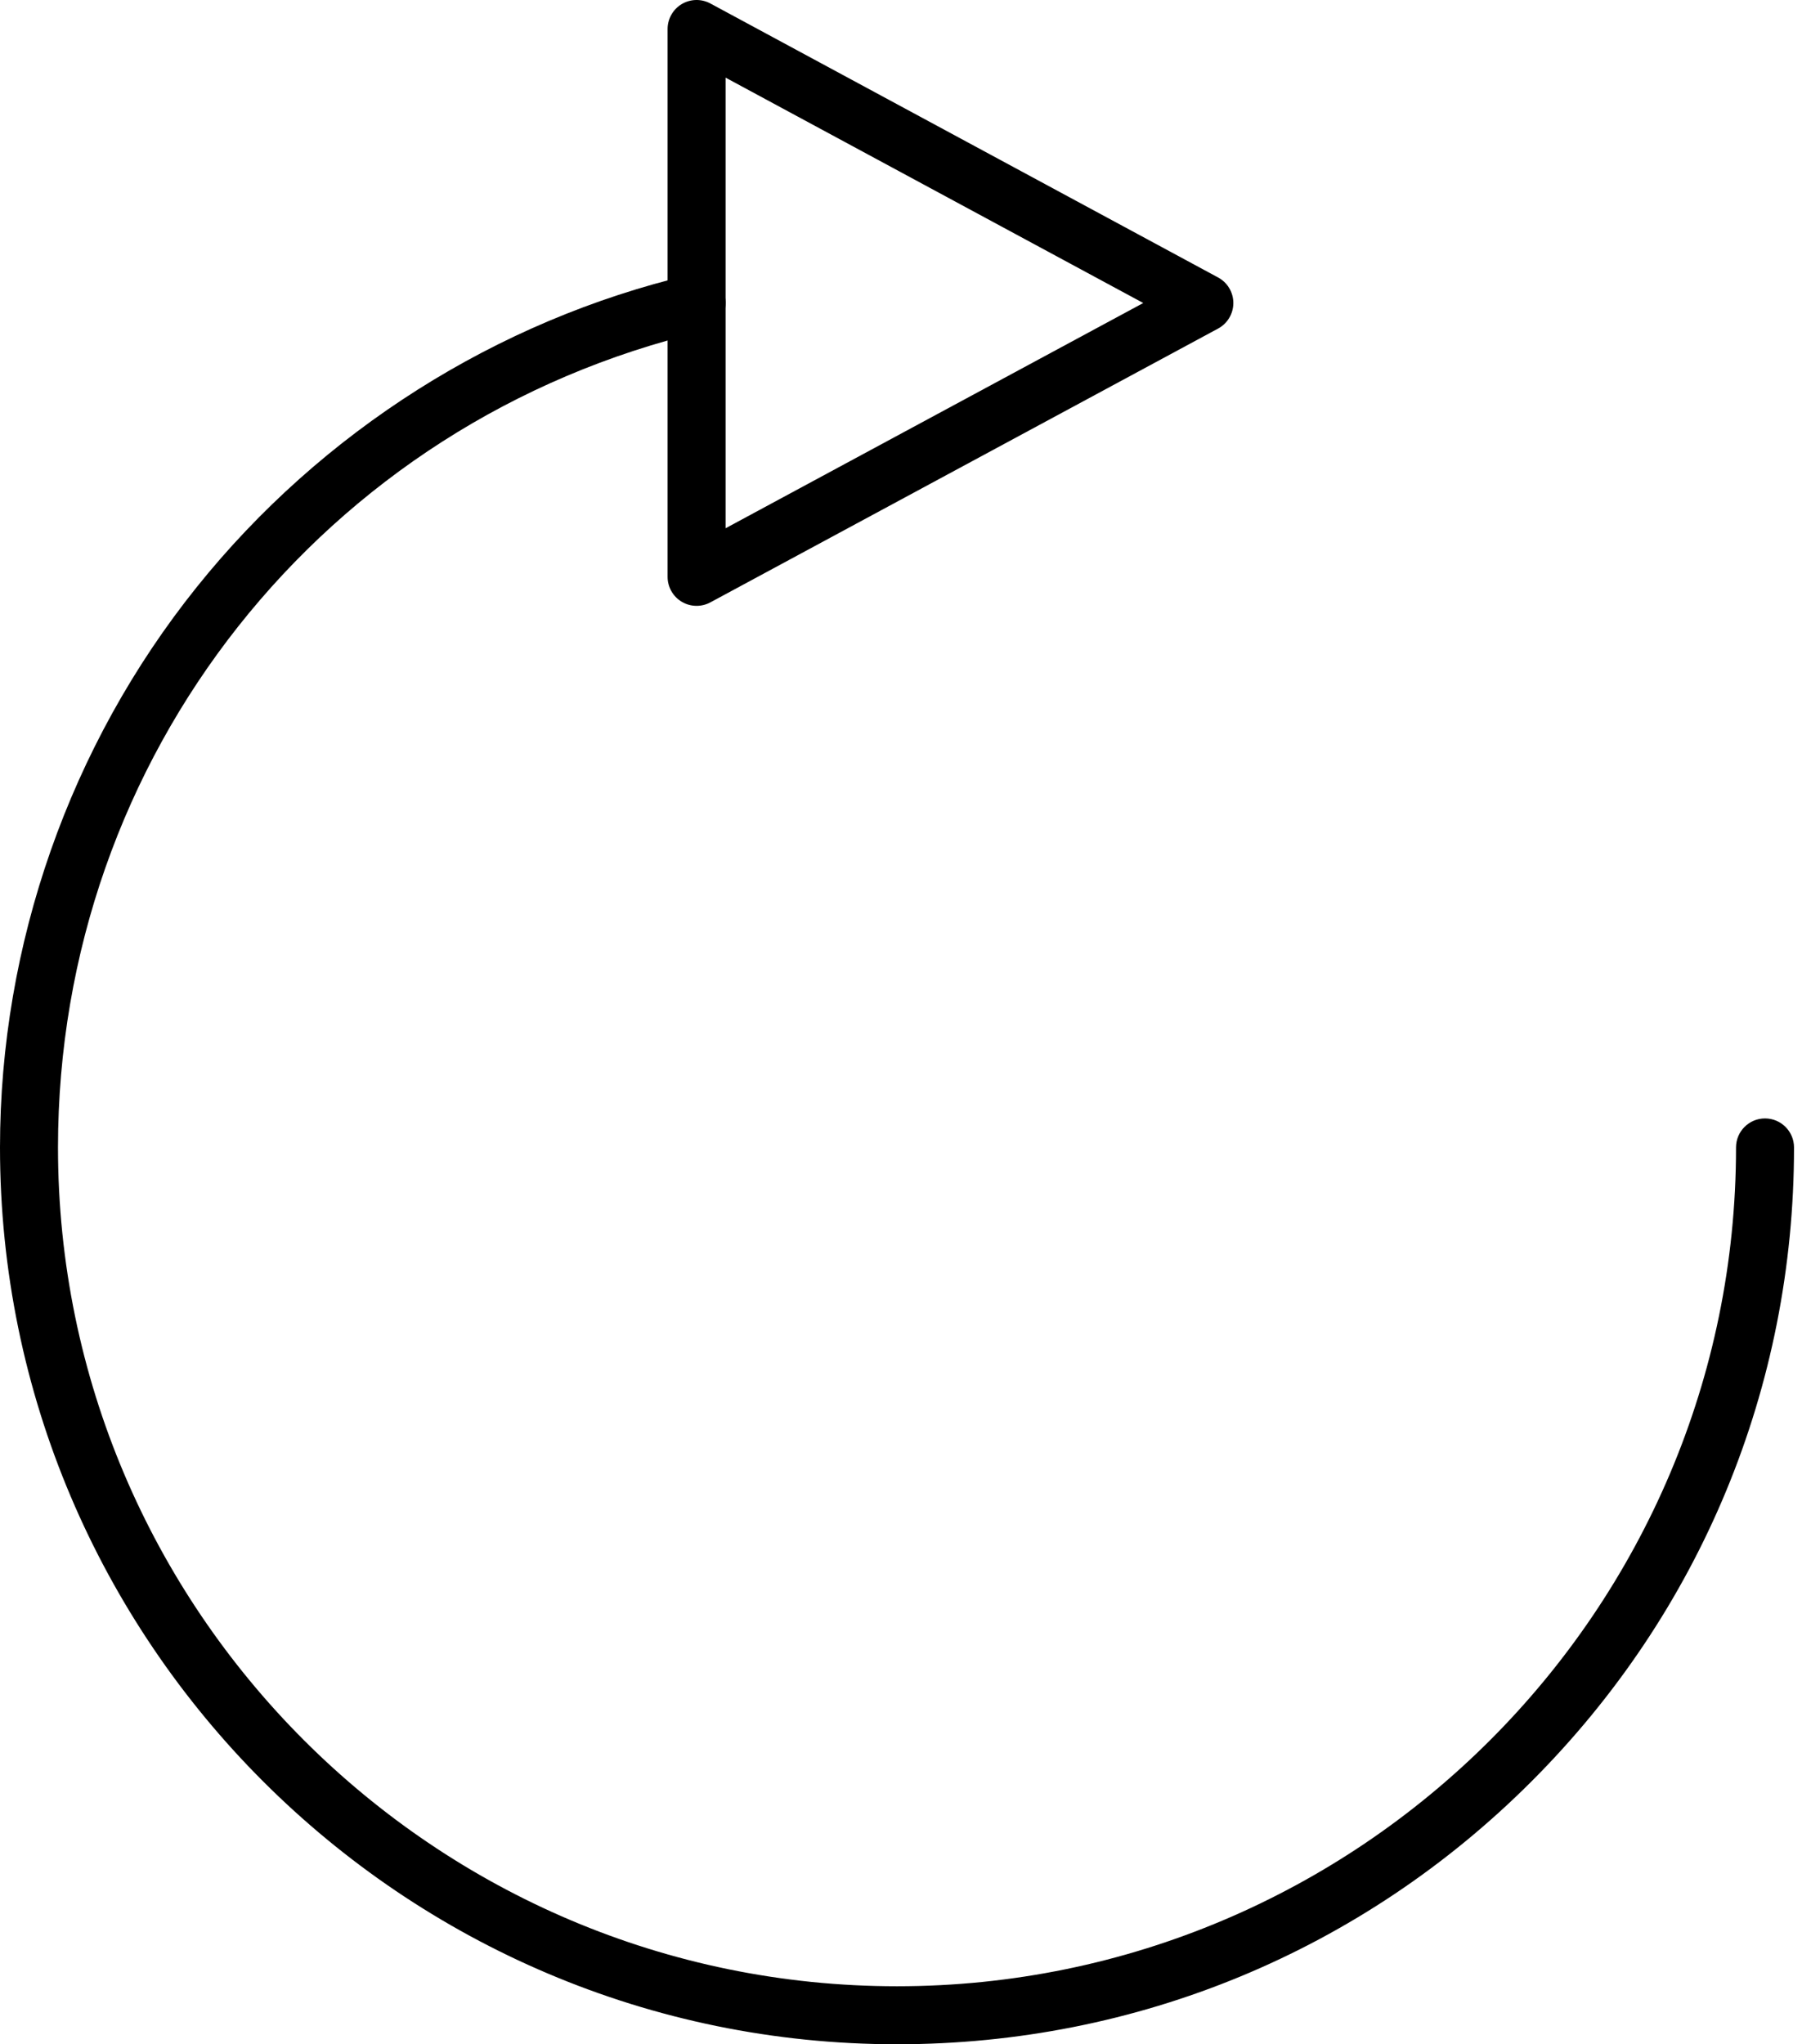 <svg width="82" height="93" viewBox="0 0 82 93" fill="none" xmlns="http://www.w3.org/2000/svg">
<path d="M40.818 93C18.311 93 0 74.698 0 52.201C0 42.962 3.178 33.91 8.949 26.713C14.631 19.626 22.602 14.579 31.395 12.501C32.105 12.333 32.815 12.773 32.983 13.482C33.15 14.191 32.711 14.902 32.002 15.07C14.714 19.155 2.639 34.424 2.639 52.201C2.639 73.242 19.767 90.361 40.818 90.361C61.87 90.361 78.998 73.242 78.998 52.201C78.998 51.472 79.588 50.881 80.317 50.881C81.046 50.881 81.637 51.472 81.637 52.201C81.637 63.1 77.391 73.346 69.682 81.051C61.973 88.757 51.722 93 40.818 93Z" fill="black"/>
<path d="M31.698 27.562C31.464 27.562 31.23 27.5 31.022 27.376C30.623 27.138 30.379 26.707 30.379 26.243V1.32C30.379 0.855 30.623 0.425 31.022 0.186C31.421 -0.052 31.916 -0.062 32.325 0.158L55.431 12.624C55.857 12.854 56.124 13.3 56.123 13.786C56.123 14.271 55.857 14.717 55.43 14.947L32.325 27.404C32.129 27.51 31.913 27.562 31.698 27.562ZM33.018 3.532V24.032L52.024 13.785L33.018 3.532Z" fill="black"/>
</svg>
